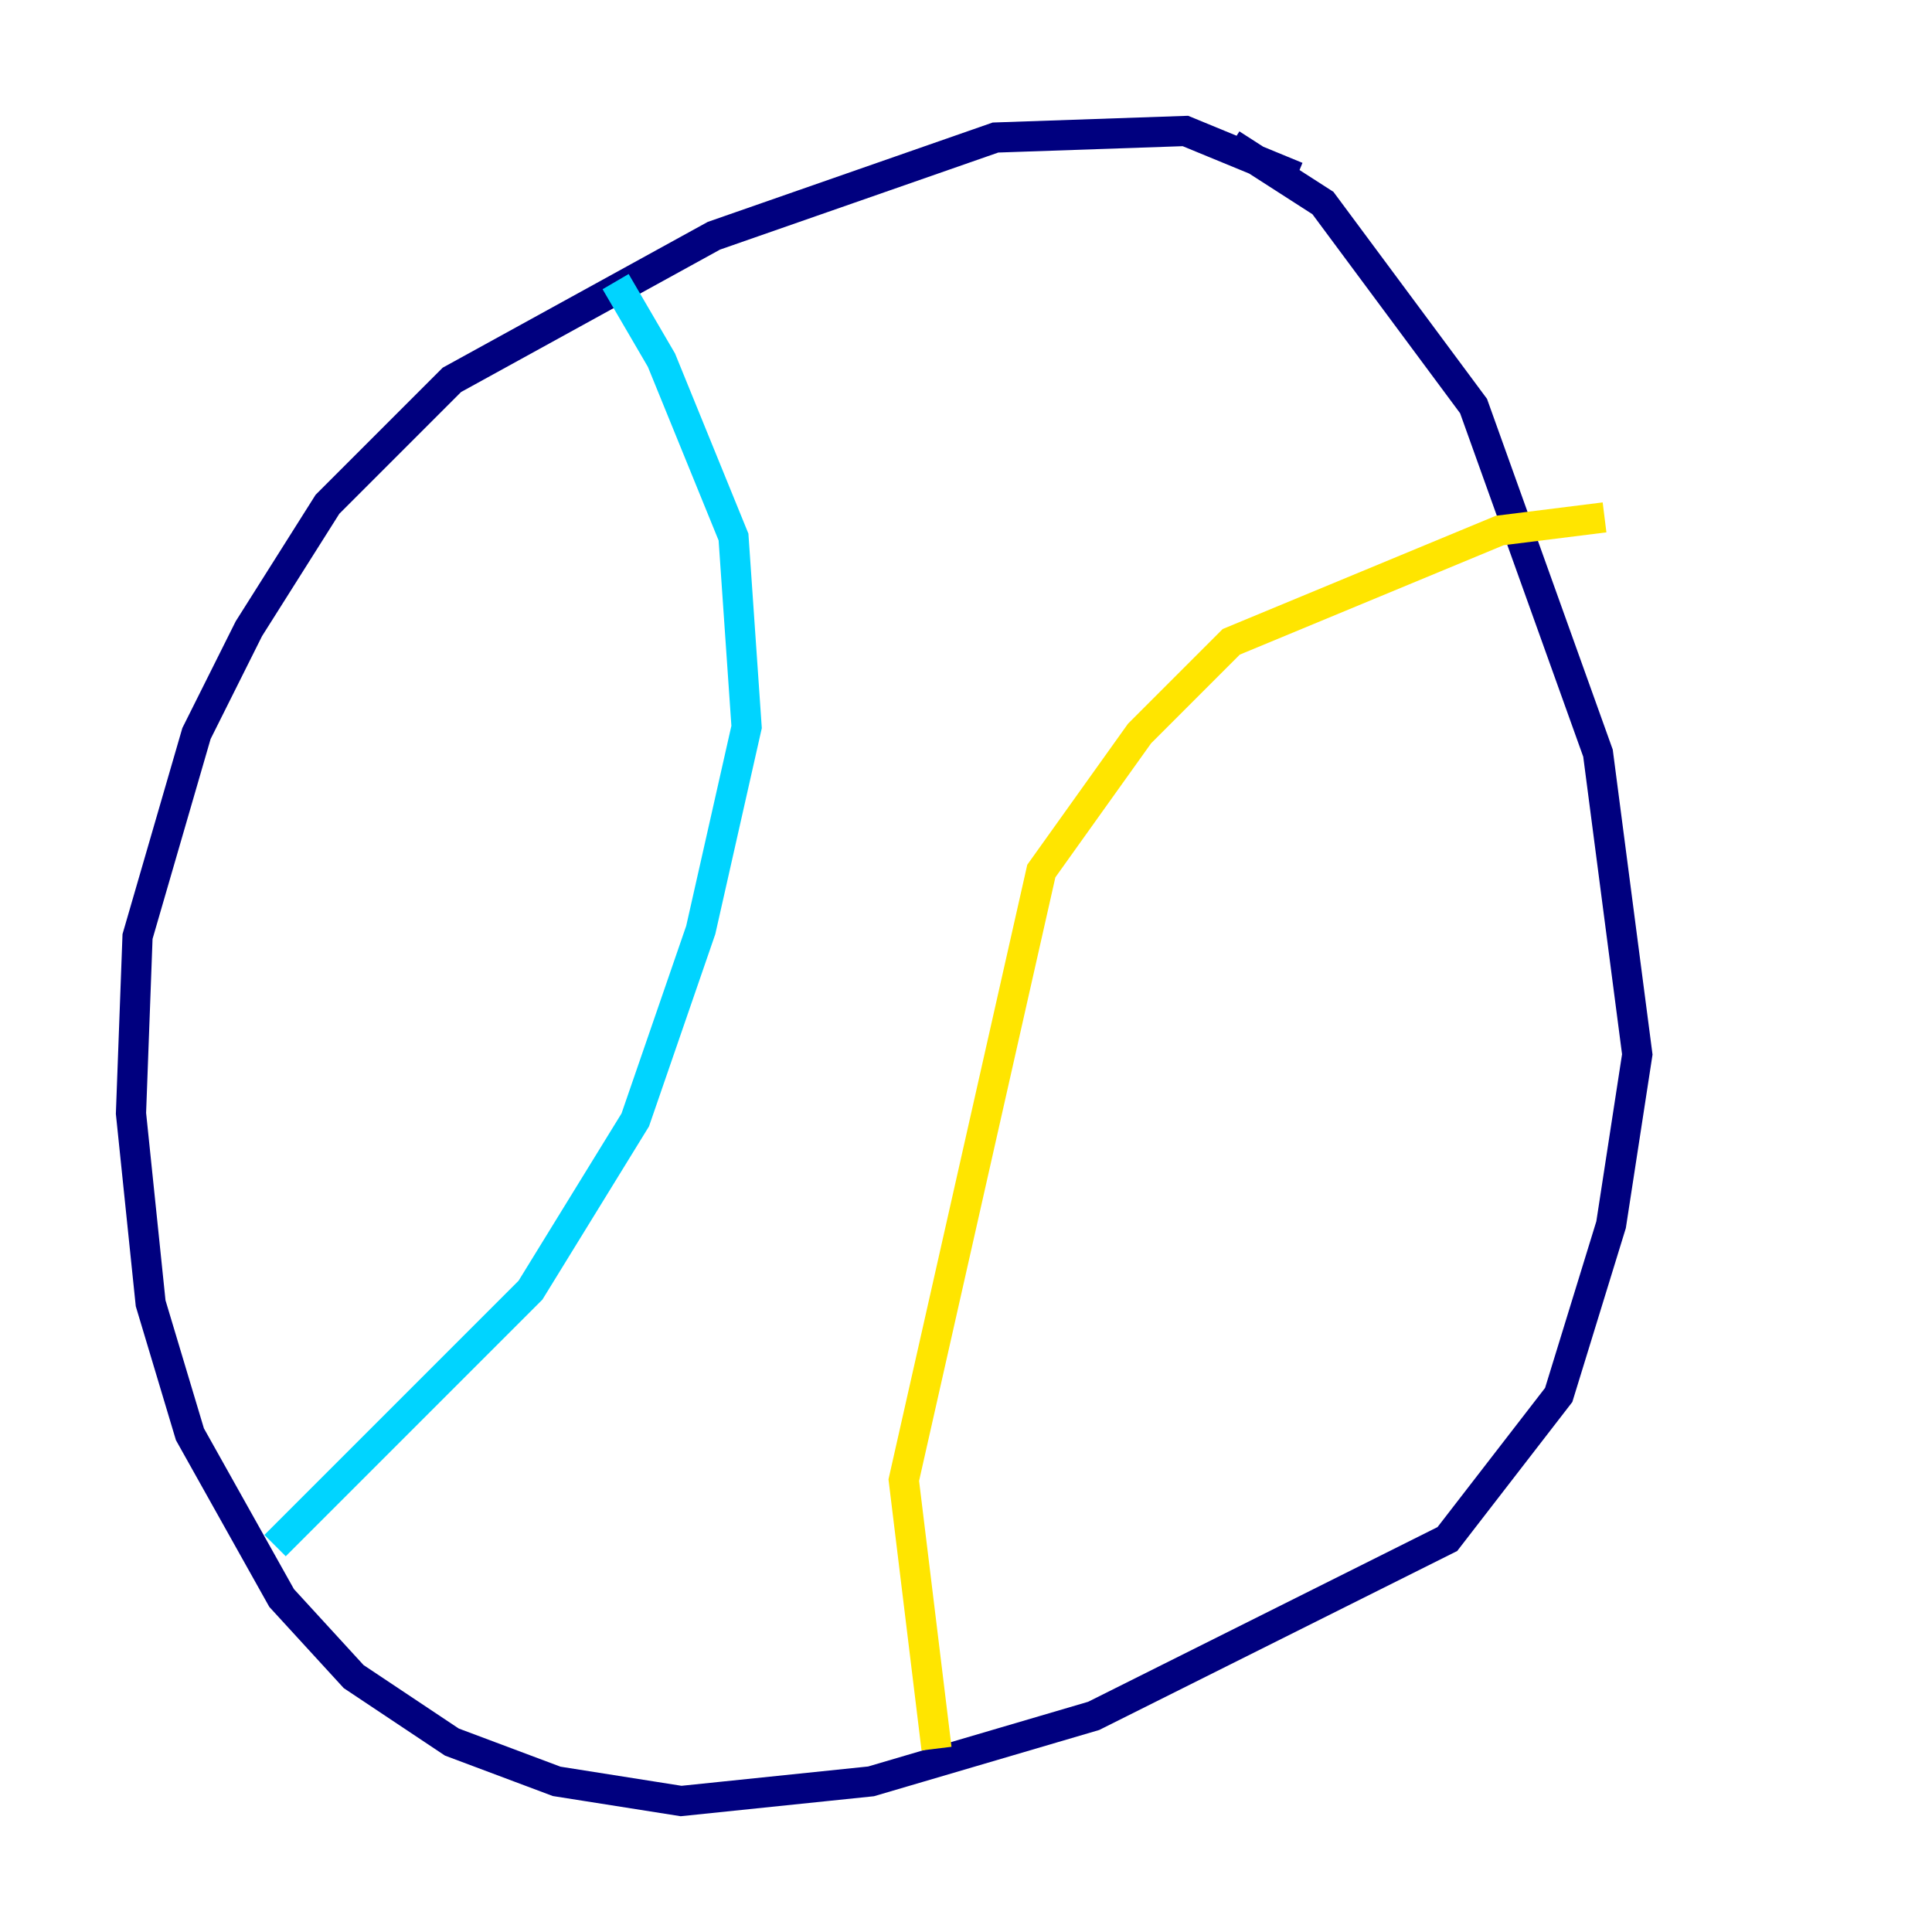 <?xml version="1.0" encoding="utf-8" ?>
<svg baseProfile="tiny" height="128" version="1.2" viewBox="0,0,128,128" width="128" xmlns="http://www.w3.org/2000/svg" xmlns:ev="http://www.w3.org/2001/xml-events" xmlns:xlink="http://www.w3.org/1999/xlink"><defs /><polyline fill="none" points="85.912,11.715 78.536,8.678 65.953,9.112 47.295,15.62 29.939,25.166 21.695,33.41 16.488,41.654 13.017,48.597 9.112,62.047 8.678,73.763 9.98,86.346 12.583,95.024 18.658,105.871 23.43,111.078 29.939,115.417 36.881,118.02 45.125,119.322 57.709,118.02 72.461,113.681 95.891,101.966 103.268,92.42 106.739,81.139 108.475,69.858 105.871,49.898 97.627,26.902 87.647,13.451 81.573,9.546" stroke="#00007f" stroke-width="2" /><polyline fill="none" points="40.786,18.658 43.824,23.864 48.597,35.58 49.464,48.163 46.427,61.614 42.088,74.197 35.146,85.478 18.224,102.4" stroke="#00d4ff" stroke-width="2" /><polyline fill="none" points="62.047,115.851 59.878,98.061 68.99,57.709 75.498,48.597 81.573,42.522 99.363,35.146 106.305,34.278" stroke="#ffe500" stroke-width="2" /><polyline fill="none" points="72.895,40.786 72.895,40.786" stroke="#7f0000" stroke-width="2" /></svg>
